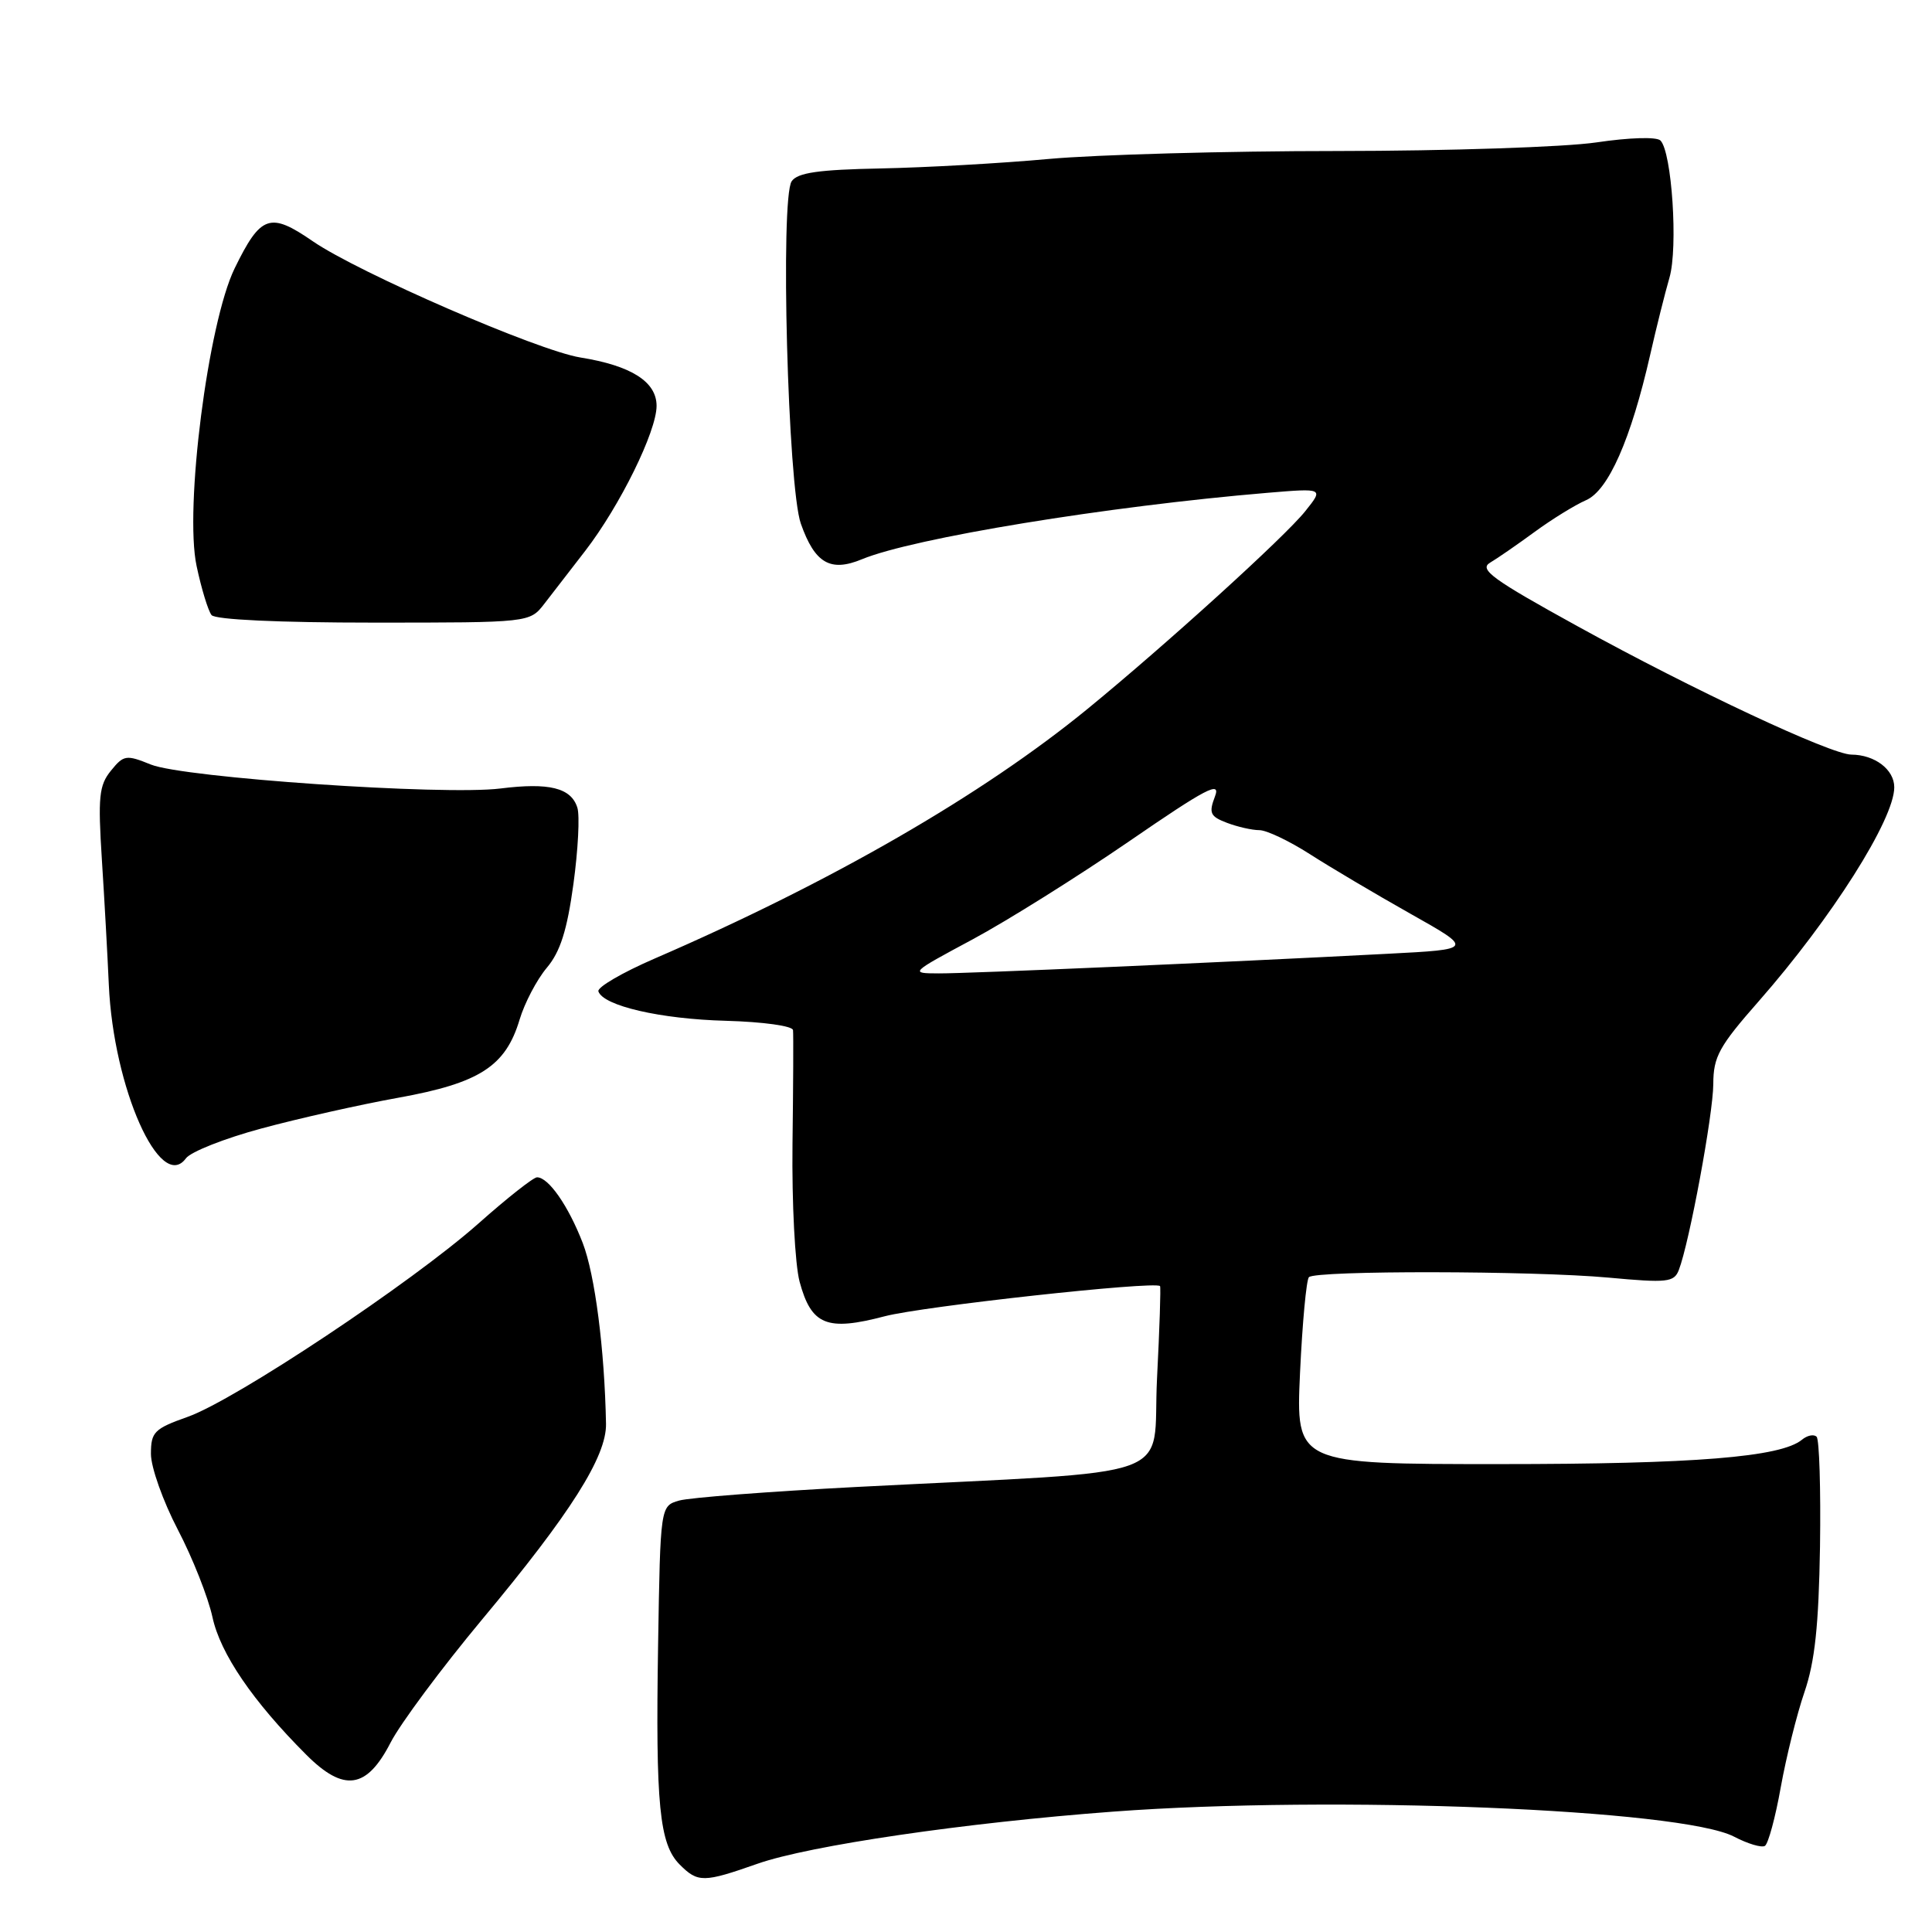 <?xml version="1.0" encoding="UTF-8" standalone="no"?>
<!DOCTYPE svg PUBLIC "-//W3C//DTD SVG 1.1//EN" "http://www.w3.org/Graphics/SVG/1.1/DTD/svg11.dtd" >
<svg xmlns="http://www.w3.org/2000/svg" xmlns:xlink="http://www.w3.org/1999/xlink" version="1.1" viewBox="0 0 256 256">
 <g >
 <path fill="currentColor"
d=" M 100.39 246.95 C 107.27 244.54 127.91 241.51 147.50 240.05 C 176.72 237.87 222.81 239.73 229.78 243.37 C 231.58 244.31 233.42 244.86 233.86 244.59 C 234.30 244.31 235.25 240.82 235.96 236.82 C 236.68 232.82 238.09 227.15 239.10 224.21 C 240.48 220.18 240.99 215.41 241.16 204.95 C 241.27 197.30 241.07 190.74 240.71 190.38 C 240.35 190.01 239.47 190.19 238.77 190.77 C 235.97 193.08 224.55 194.00 198.67 194.00 C 171.71 194.00 171.71 194.00 172.26 181.92 C 172.57 175.28 173.10 169.57 173.44 169.23 C 174.34 168.33 203.08 168.37 213.13 169.29 C 220.92 170.01 221.82 169.91 222.45 168.29 C 223.85 164.67 227.00 147.66 227.02 143.64 C 227.03 140.02 227.78 138.65 233.04 132.67 C 242.69 121.68 251.00 108.57 251.00 104.32 C 251.00 101.97 248.42 100.01 245.32 99.99 C 242.62 99.98 224.31 91.40 209.07 83.00 C 197.77 76.78 195.94 75.45 197.44 74.56 C 198.42 73.98 201.08 72.14 203.36 70.47 C 205.64 68.80 208.69 66.92 210.15 66.28 C 213.12 65.00 216.11 58.20 218.66 47.00 C 219.47 43.42 220.62 38.84 221.21 36.80 C 222.37 32.83 221.53 20.14 220.02 18.62 C 219.51 18.11 215.92 18.22 211.53 18.87 C 207.34 19.49 191.90 20.00 177.21 20.01 C 162.52 20.01 145.32 20.49 139.00 21.06 C 132.68 21.64 122.64 22.20 116.70 22.32 C 108.46 22.48 105.67 22.88 104.90 24.02 C 103.37 26.27 104.39 64.53 106.12 69.40 C 107.97 74.64 110.03 75.84 114.22 74.10 C 121.02 71.29 146.76 67.08 167.96 65.30 C 175.40 64.68 175.40 64.68 172.95 67.74 C 170.26 71.12 154.50 85.42 144.12 93.92 C 130.15 105.35 110.16 116.88 86.73 127.02 C 82.46 128.87 79.11 130.82 79.29 131.36 C 79.93 133.28 87.51 135.03 96.18 135.26 C 101.13 135.40 105.02 135.94 105.08 136.50 C 105.14 137.05 105.11 143.84 105.01 151.60 C 104.92 159.42 105.34 167.53 105.95 169.83 C 107.51 175.60 109.56 176.43 117.24 174.41 C 122.27 173.09 152.91 169.73 153.71 170.41 C 153.83 170.51 153.65 176.03 153.31 182.69 C 152.62 196.46 157.32 194.77 113.50 197.03 C 101.95 197.63 91.38 198.44 90.00 198.83 C 87.50 199.55 87.50 199.55 87.20 218.02 C 86.86 239.19 87.37 244.37 90.07 247.07 C 92.48 249.48 93.22 249.47 100.39 246.95 Z  M 51.75 230.91 C 53.05 228.38 58.51 221.04 63.88 214.59 C 75.61 200.53 80.38 192.99 80.30 188.66 C 80.11 178.79 78.84 168.91 77.21 164.69 C 75.30 159.76 72.68 156.00 71.16 156.00 C 70.68 156.00 67.19 158.75 63.40 162.12 C 54.56 169.95 31.19 185.50 24.87 187.74 C 20.42 189.32 20.00 189.75 20.00 192.66 C 20.00 194.42 21.60 198.92 23.56 202.68 C 25.52 206.43 27.58 211.65 28.15 214.27 C 29.19 219.11 33.50 225.43 40.58 232.51 C 45.56 237.50 48.59 237.06 51.75 230.91 Z  M 34.64 149.53 C 39.51 148.21 47.69 146.37 52.81 145.45 C 63.55 143.51 67.00 141.29 68.85 135.10 C 69.51 132.90 71.13 129.81 72.45 128.24 C 74.24 126.12 75.14 123.28 75.98 117.15 C 76.60 112.62 76.84 108.06 76.50 107.01 C 75.67 104.39 72.77 103.67 66.31 104.48 C 58.76 105.42 24.36 103.06 20.00 101.31 C 16.72 99.98 16.39 100.03 14.69 102.13 C 13.12 104.07 12.97 105.61 13.50 113.93 C 13.84 119.19 14.25 126.65 14.42 130.50 C 15.03 144.14 21.24 158.12 24.64 153.48 C 25.27 152.62 29.77 150.84 34.64 149.53 Z  M 72.13 80.00 C 73.20 78.62 75.63 75.47 77.54 73.00 C 82.15 67.02 87.00 57.16 87.00 53.78 C 87.00 50.58 83.64 48.45 76.91 47.37 C 71.29 46.47 47.54 36.15 41.45 31.97 C 35.77 28.05 34.55 28.48 31.09 35.56 C 27.56 42.81 24.42 67.37 26.05 75.00 C 26.69 78.03 27.59 80.95 28.03 81.50 C 28.52 82.11 36.94 82.50 49.52 82.50 C 70.19 82.50 70.19 82.50 72.13 80.00 Z  M 128.88 124.47 C 133.49 121.99 142.81 116.15 149.60 111.49 C 159.87 104.43 161.79 103.43 160.99 105.53 C 160.15 107.74 160.35 108.18 162.58 109.03 C 163.98 109.56 165.91 110.00 166.87 110.00 C 167.83 110.00 170.83 111.43 173.55 113.17 C 176.27 114.92 182.27 118.47 186.88 121.07 C 195.27 125.79 195.27 125.79 183.88 126.38 C 161.66 127.54 128.24 129.00 124.40 128.98 C 120.52 128.97 120.55 128.94 128.88 124.47 Z "/>
</g>
</svg>